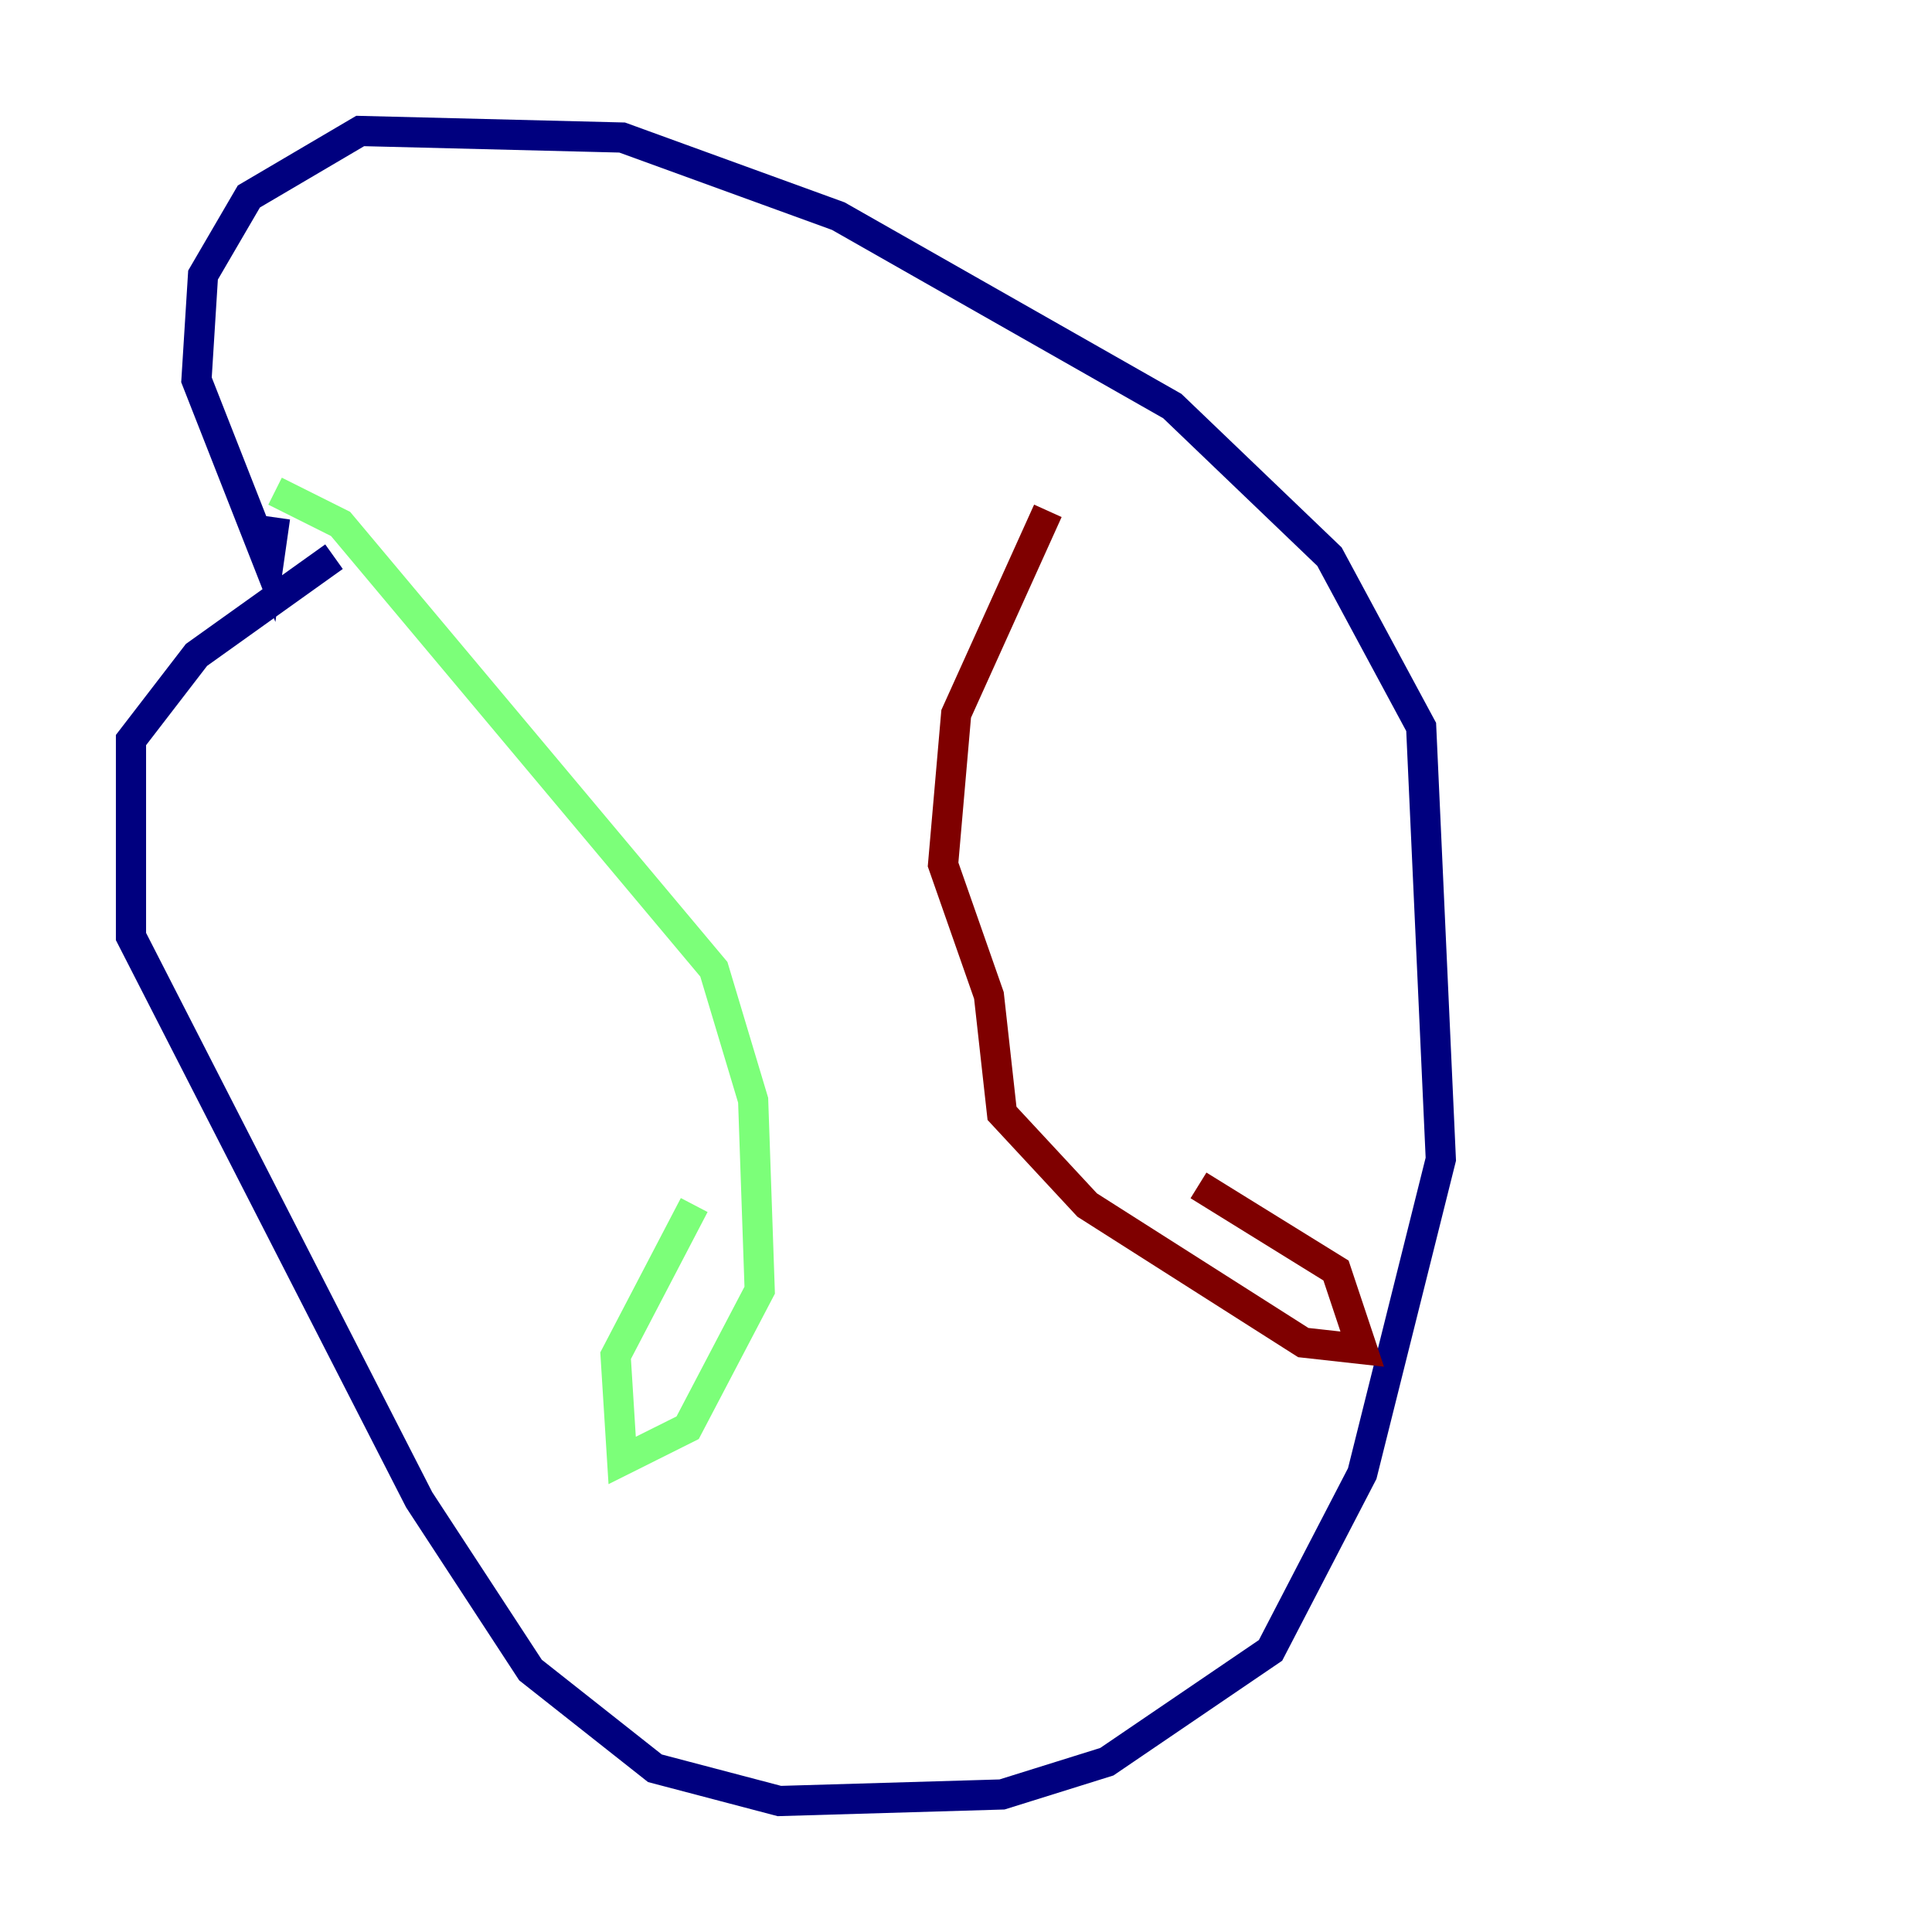 <?xml version="1.0" encoding="utf-8" ?>
<svg baseProfile="tiny" height="128" version="1.2" viewBox="0,0,128,128" width="128" xmlns="http://www.w3.org/2000/svg" xmlns:ev="http://www.w3.org/2001/xml-events" xmlns:xlink="http://www.w3.org/1999/xlink"><defs /><polyline fill="none" points="22.129,36.881 13.017,43.39 8.678,49.031 8.678,62.047 27.77,99.363 35.146,110.644 43.39,117.153 51.634,119.322 66.386,118.888 73.329,116.719 84.176,109.342 90.251,97.627 95.458,76.8 94.156,48.163 88.081,36.881 77.668,26.902 55.539,14.319 41.22,9.112 23.864,8.678 16.488,13.017 13.451,18.224 13.017,25.166 17.79,37.315 18.224,34.278" stroke="#00007f" stroke-width="2" /><polyline fill="none" points="18.224,32.542 22.563,34.712 47.295,64.217 49.898,72.895 50.332,85.478 45.559,94.59 41.22,96.759 40.786,89.817 45.993,79.837" stroke="#7cff79" stroke-width="2" /><polyline fill="none" points="69.424,33.844 63.349,47.295 62.481,57.275 65.519,65.953 66.386,73.763 72.027,79.837 86.346,88.949 90.251,89.383 88.515,84.176 79.403,78.536" stroke="#7f0000" stroke-width="2" /></svg>